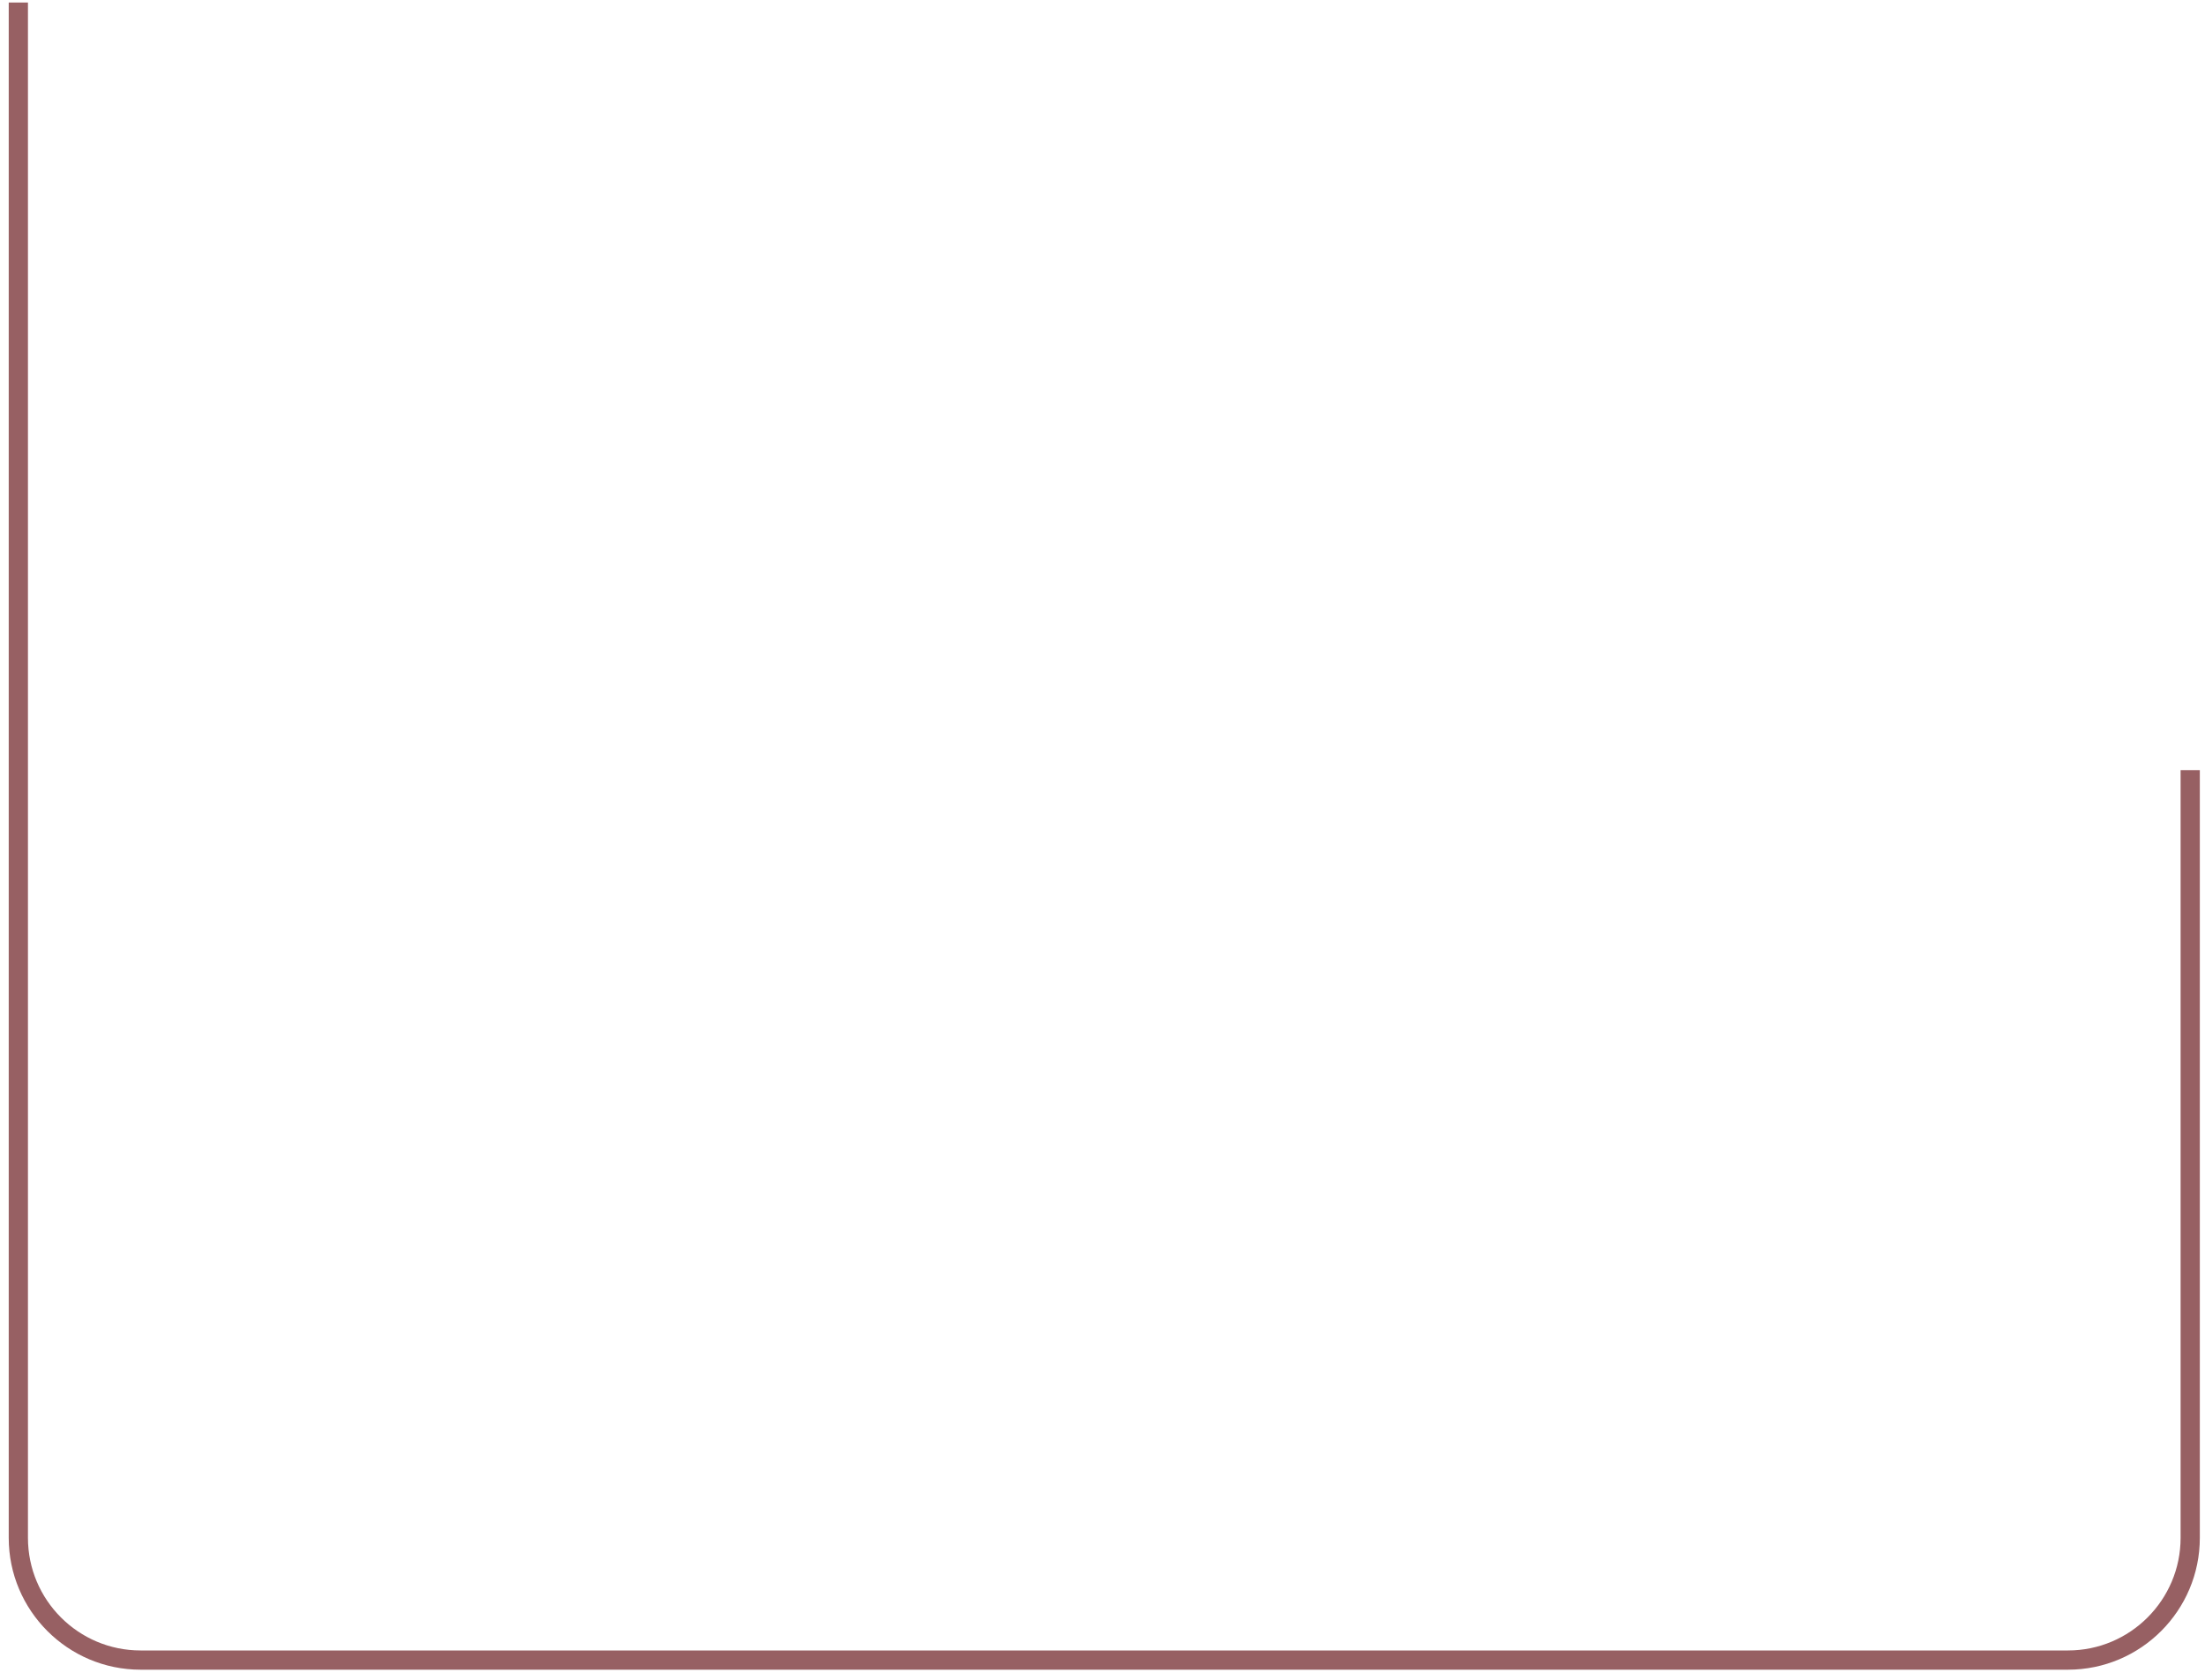 <svg width="210" height="160" viewBox="0 0 210 160" fill="none" xmlns="http://www.w3.org/2000/svg">
<path d="M196.951 159.038H13.386C6.463 159.038 0.831 153.405 0.831 146.48V0.243H2.662V146.48C2.662 152.397 7.47 157.206 13.386 157.206H196.951C202.868 157.206 207.676 152.397 207.676 146.48V73.357H209.507V146.48C209.507 153.405 203.875 159.038 196.951 159.038Z" fill="#976063"/>
</svg>
